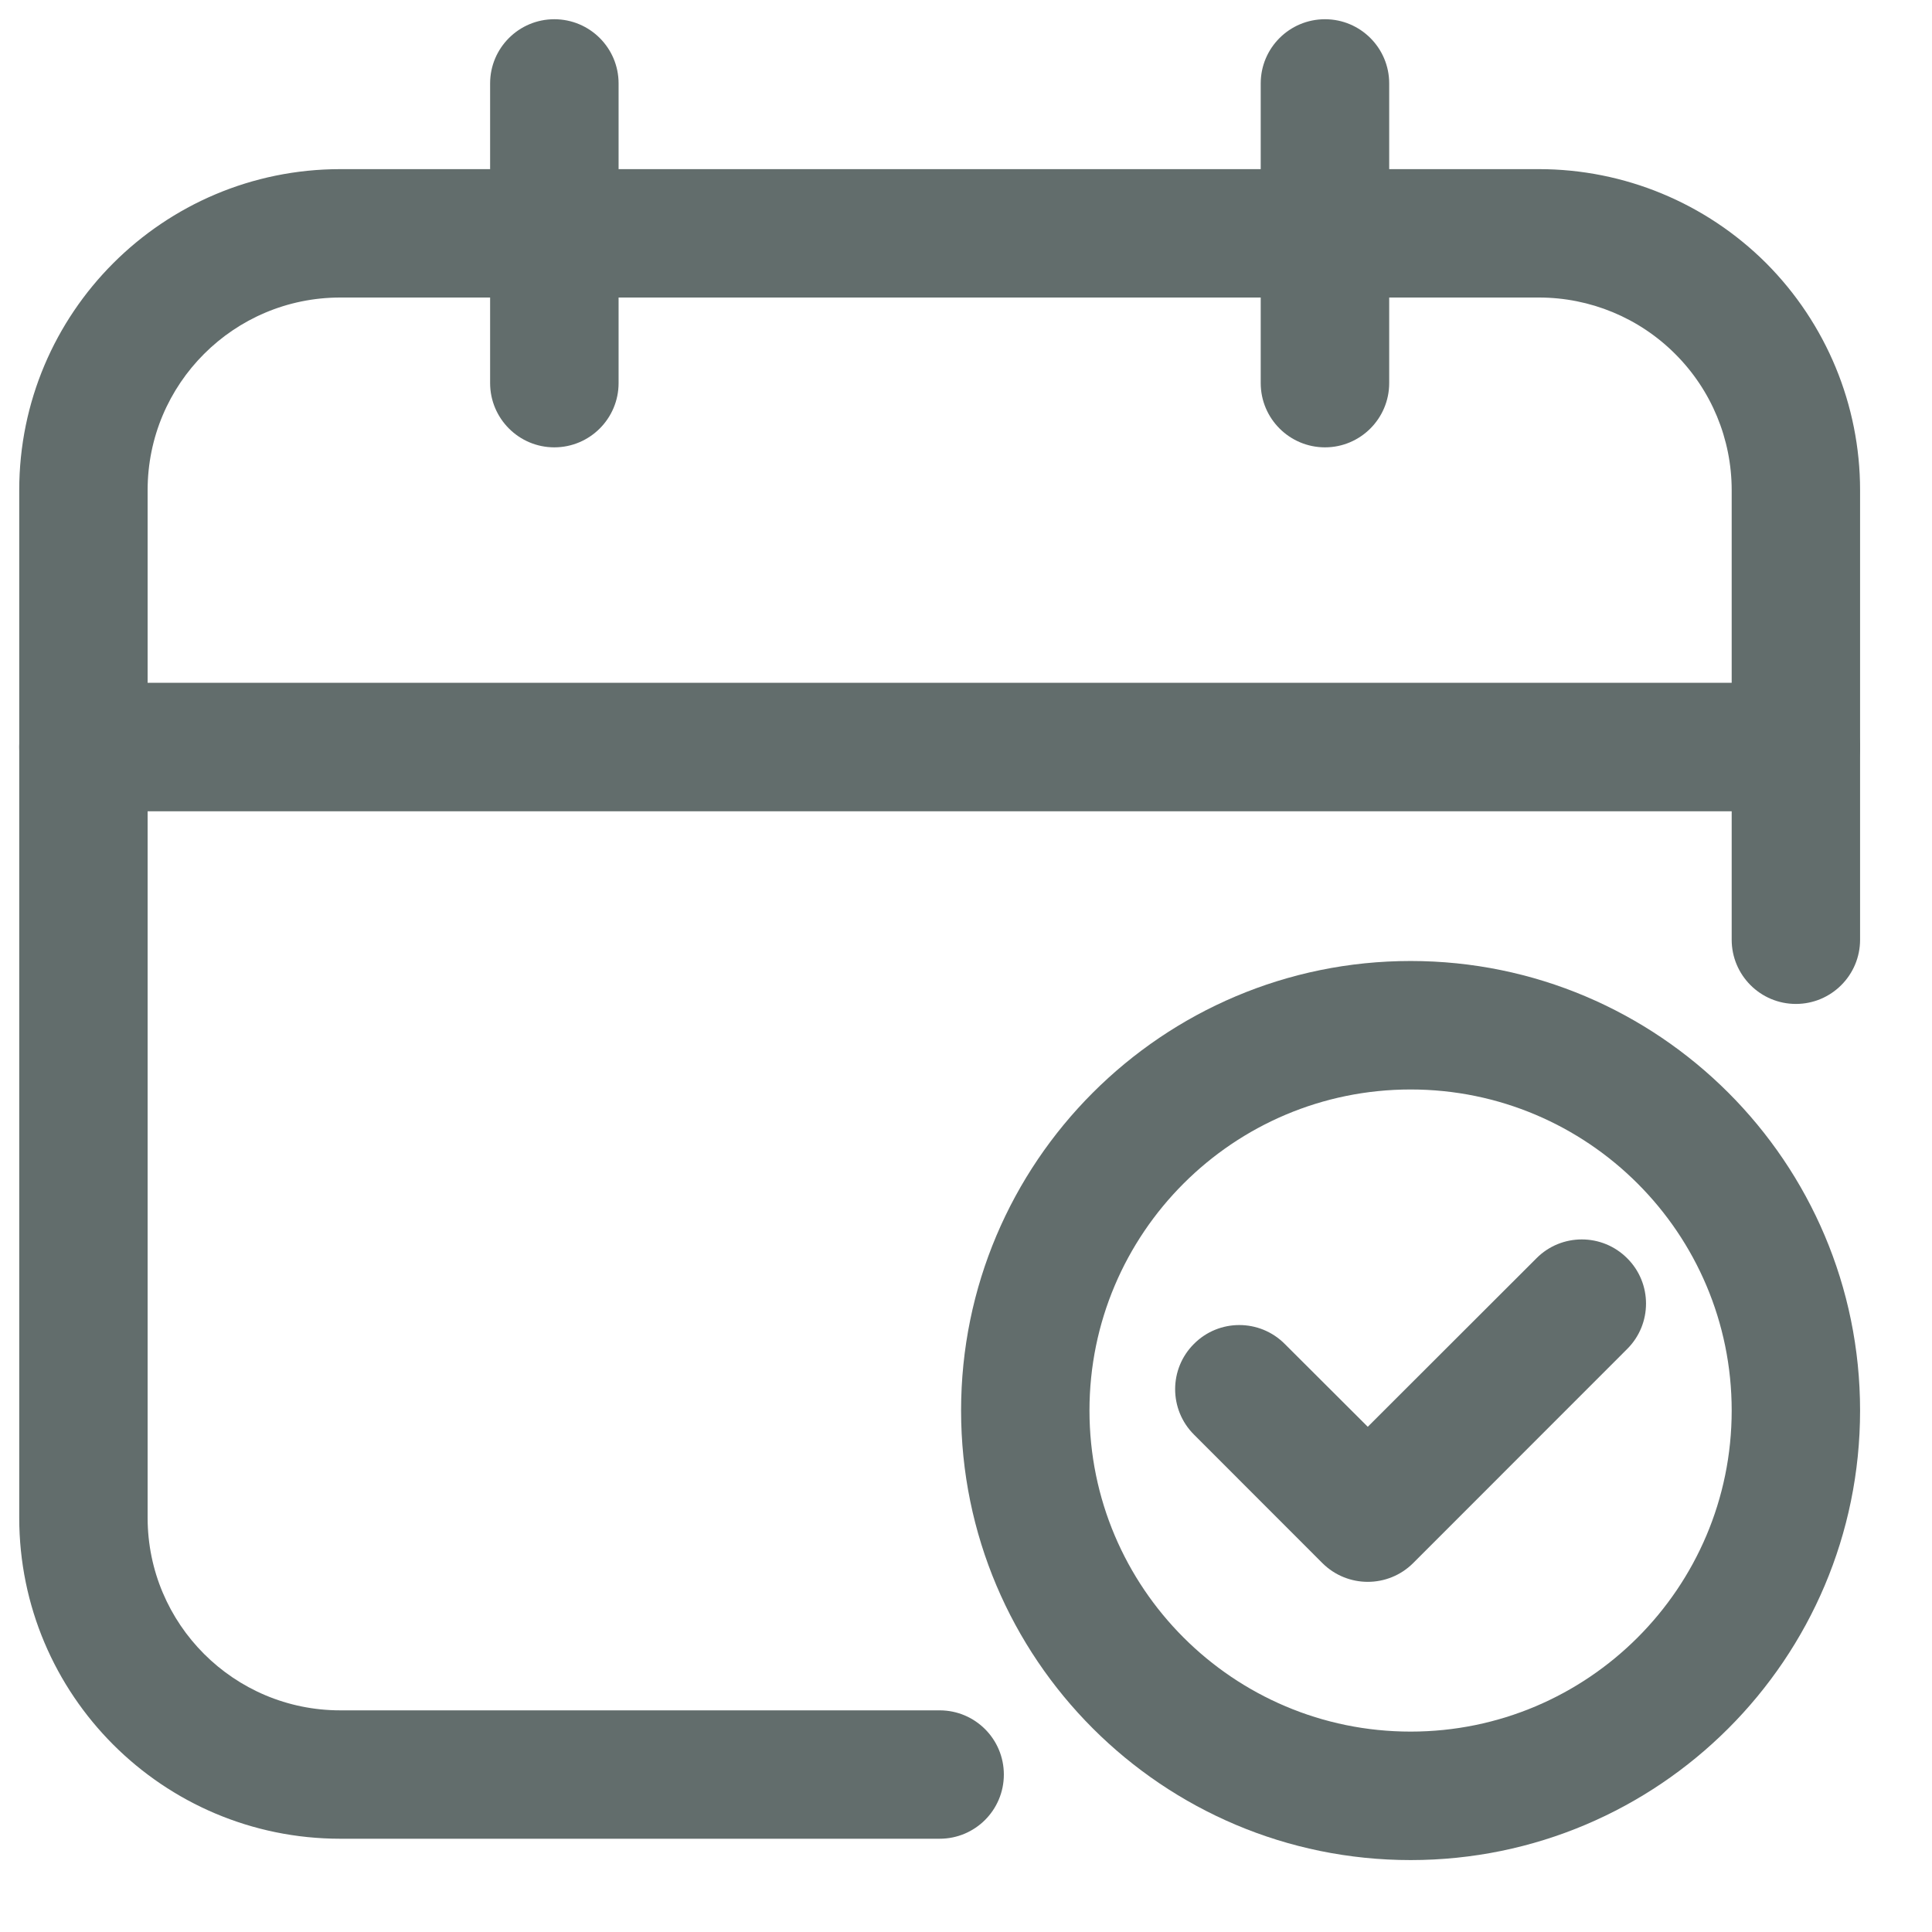 <svg width="22" height="22" viewBox="0 0 22 22" fill="none" xmlns="http://www.w3.org/2000/svg">
<path className="nav-icon-fill" fill-rule="evenodd" clip-rule="evenodd" d="M21.181 10.701V5.582C21.181 4.612 20.796 3.683 20.111 2.996C19.424 2.311 18.495 1.926 17.525 1.926C13.843 1.926 7.557 1.926 3.875 1.926C1.856 1.926 0.219 3.563 0.219 5.582V17.282C0.219 19.301 1.856 20.938 3.875 20.938H10.7C11.104 20.938 11.431 20.611 11.431 20.207C11.431 19.803 11.104 19.476 10.7 19.476C10.7 19.476 6.747 19.476 3.875 19.476C2.663 19.476 1.681 18.494 1.681 17.282V5.582C1.681 4.37 2.663 3.388 3.875 3.388H17.525C18.107 3.388 18.665 3.619 19.076 4.031C19.488 4.442 19.719 5 19.719 5.582V10.701C19.719 11.104 20.046 11.432 20.45 11.432C20.854 11.432 21.181 11.104 21.181 10.701Z" fill="#626D6C"/>
<path className="nav-icon-fill" fill-rule="evenodd" clip-rule="evenodd" d="M20.45 7.775H0.95C0.546 7.775 0.219 8.103 0.219 8.507C0.219 8.91 0.546 9.238 0.95 9.238H20.45C20.854 9.238 21.181 8.91 21.181 8.507C21.181 8.103 20.854 7.775 20.45 7.775Z" fill="#626D6C"/>
<path className="nav-icon-fill" fill-rule="evenodd" clip-rule="evenodd" d="M5.581 0.95V4.362C5.581 4.766 5.909 5.094 6.312 5.094C6.716 5.094 7.044 4.766 7.044 4.362V0.95C7.044 0.546 6.716 0.219 6.312 0.219C5.909 0.219 5.581 0.546 5.581 0.95Z" fill="#626D6C"/>
<path className="nav-icon-fill" fill-rule="evenodd" clip-rule="evenodd" d="M14.356 0.95V4.362C14.356 4.766 14.684 5.094 15.088 5.094C15.491 5.094 15.819 4.766 15.819 4.362V0.95C15.819 0.546 15.491 0.219 15.088 0.219C14.684 0.219 14.356 0.546 14.356 0.95Z" fill="#626D6C"/>
<path  className="nav-icon-fill" fill-rule="evenodd" clip-rule="evenodd" d="M16.063 10.943C13.237 10.943 10.944 13.237 10.944 16.062C10.944 18.888 13.237 21.181 16.063 21.181C18.888 21.181 21.181 18.888 21.181 16.062C21.181 13.237 18.888 10.943 16.063 10.943ZM16.063 12.406C18.081 12.406 19.719 14.044 19.719 16.062C19.719 18.08 18.081 19.718 16.063 19.718C14.044 19.718 12.406 18.08 12.406 16.062C12.406 14.044 14.044 12.406 16.063 12.406Z" fill="#626D6C"/>
<path className="nav-icon-fill" fill-rule="evenodd" clip-rule="evenodd" d="M13.596 16.336L15.058 17.799C15.344 18.084 15.806 18.084 16.092 17.799L18.529 15.361C18.815 15.076 18.815 14.612 18.529 14.328C18.244 14.042 17.78 14.042 17.496 14.328L15.575 16.247L14.629 15.303C14.344 15.017 13.88 15.017 13.596 15.303C13.31 15.587 13.31 16.051 13.596 16.336V16.336Z" fill="#626D6C"/>
</svg>
